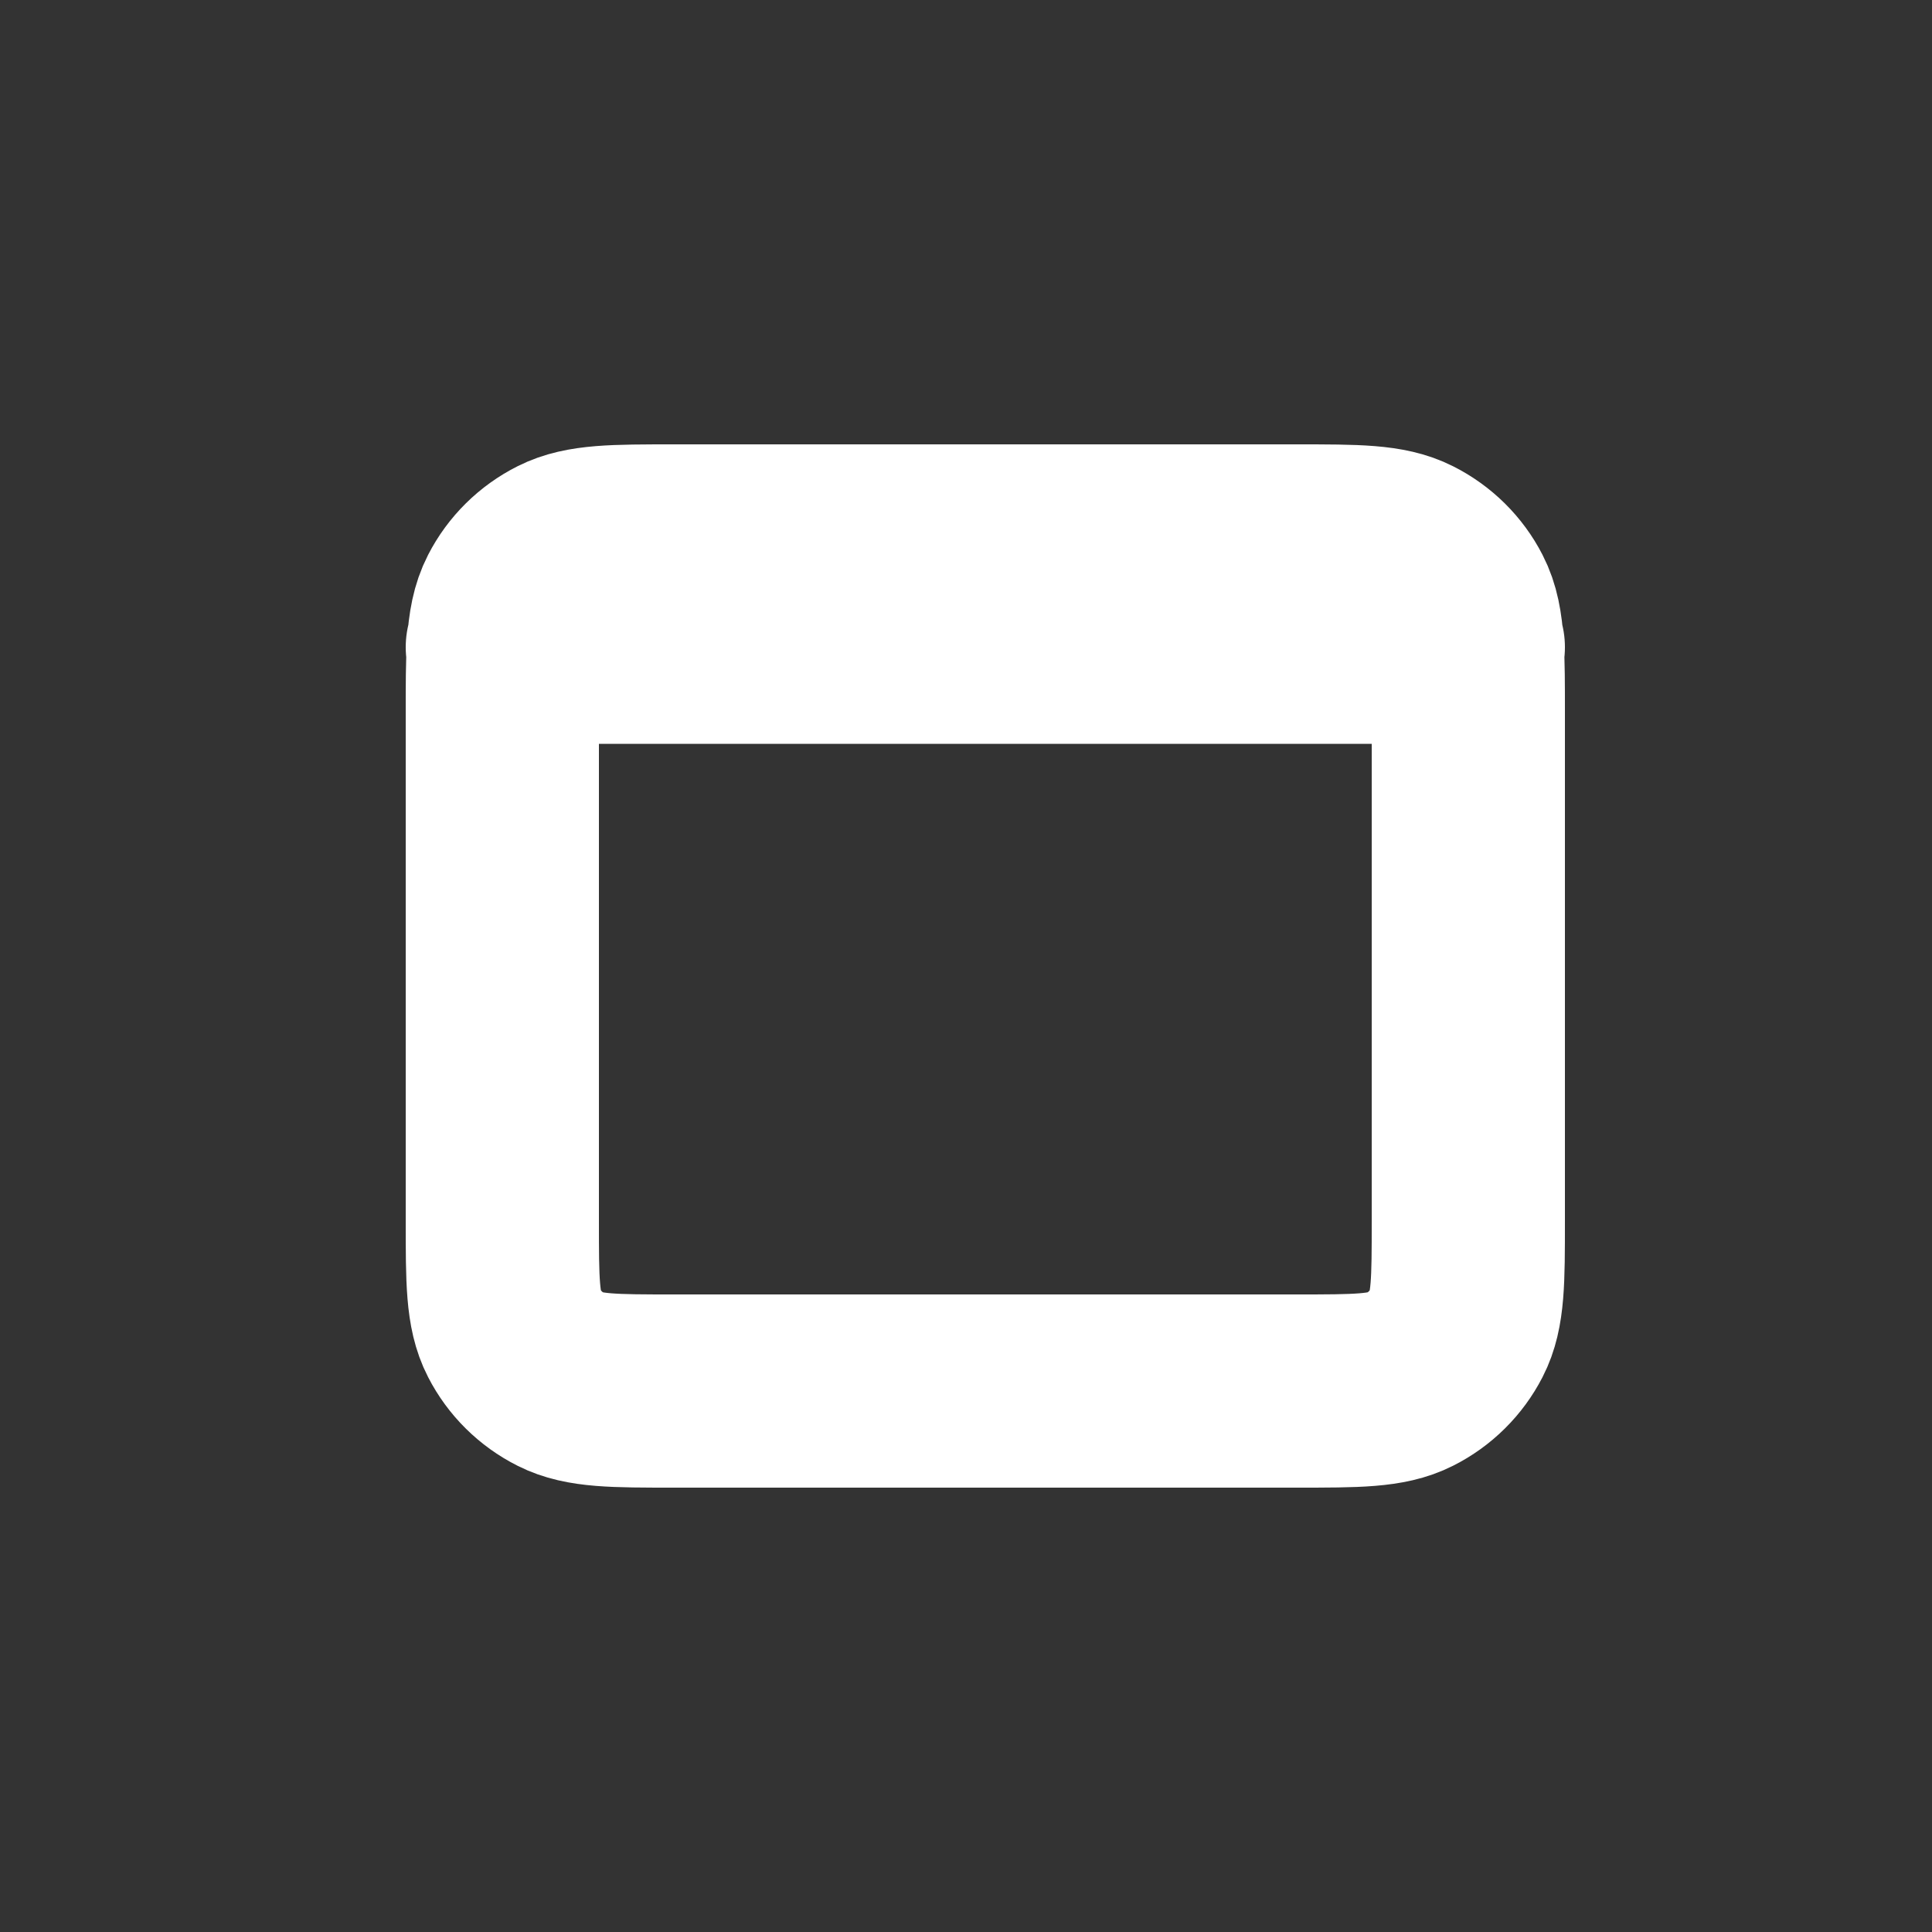 <svg width="50" height="50" viewBox="0 0 50 50" fill="none" xmlns="http://www.w3.org/2000/svg">
<rect x="0" y="0" width="50" height="50" fill="#333333" stroke="none"/>
<path d="M13 16.75H13.028M13.028 16.75H37.972C38 17.182 38 17.712 38 18.396V31.604C38 33.141 38 33.91 37.697 34.497C37.431 35.015 37.005 35.437 36.482 35.7C35.889 36 35.112 36 33.56 36H17.44C15.887 36 15.11 36 14.517 35.7C13.993 35.436 13.569 35.016 13.303 34.497C13 33.91 13 33.14 13 31.6V18.4C13 17.715 13 17.182 13.028 16.75ZM13.028 16.75C13.06 16.211 13.135 15.829 13.303 15.502C13.569 14.983 13.993 14.564 14.517 14.3C15.111 14 15.889 14 17.444 14H33.556C35.111 14 35.889 14 36.482 14.3C37.006 14.564 37.431 14.983 37.697 15.502C37.865 15.827 37.94 16.211 37.974 16.75H38" stroke="white" stroke-width="5" stroke-linecap="round" stroke-linejoin="round"/>
</svg>
